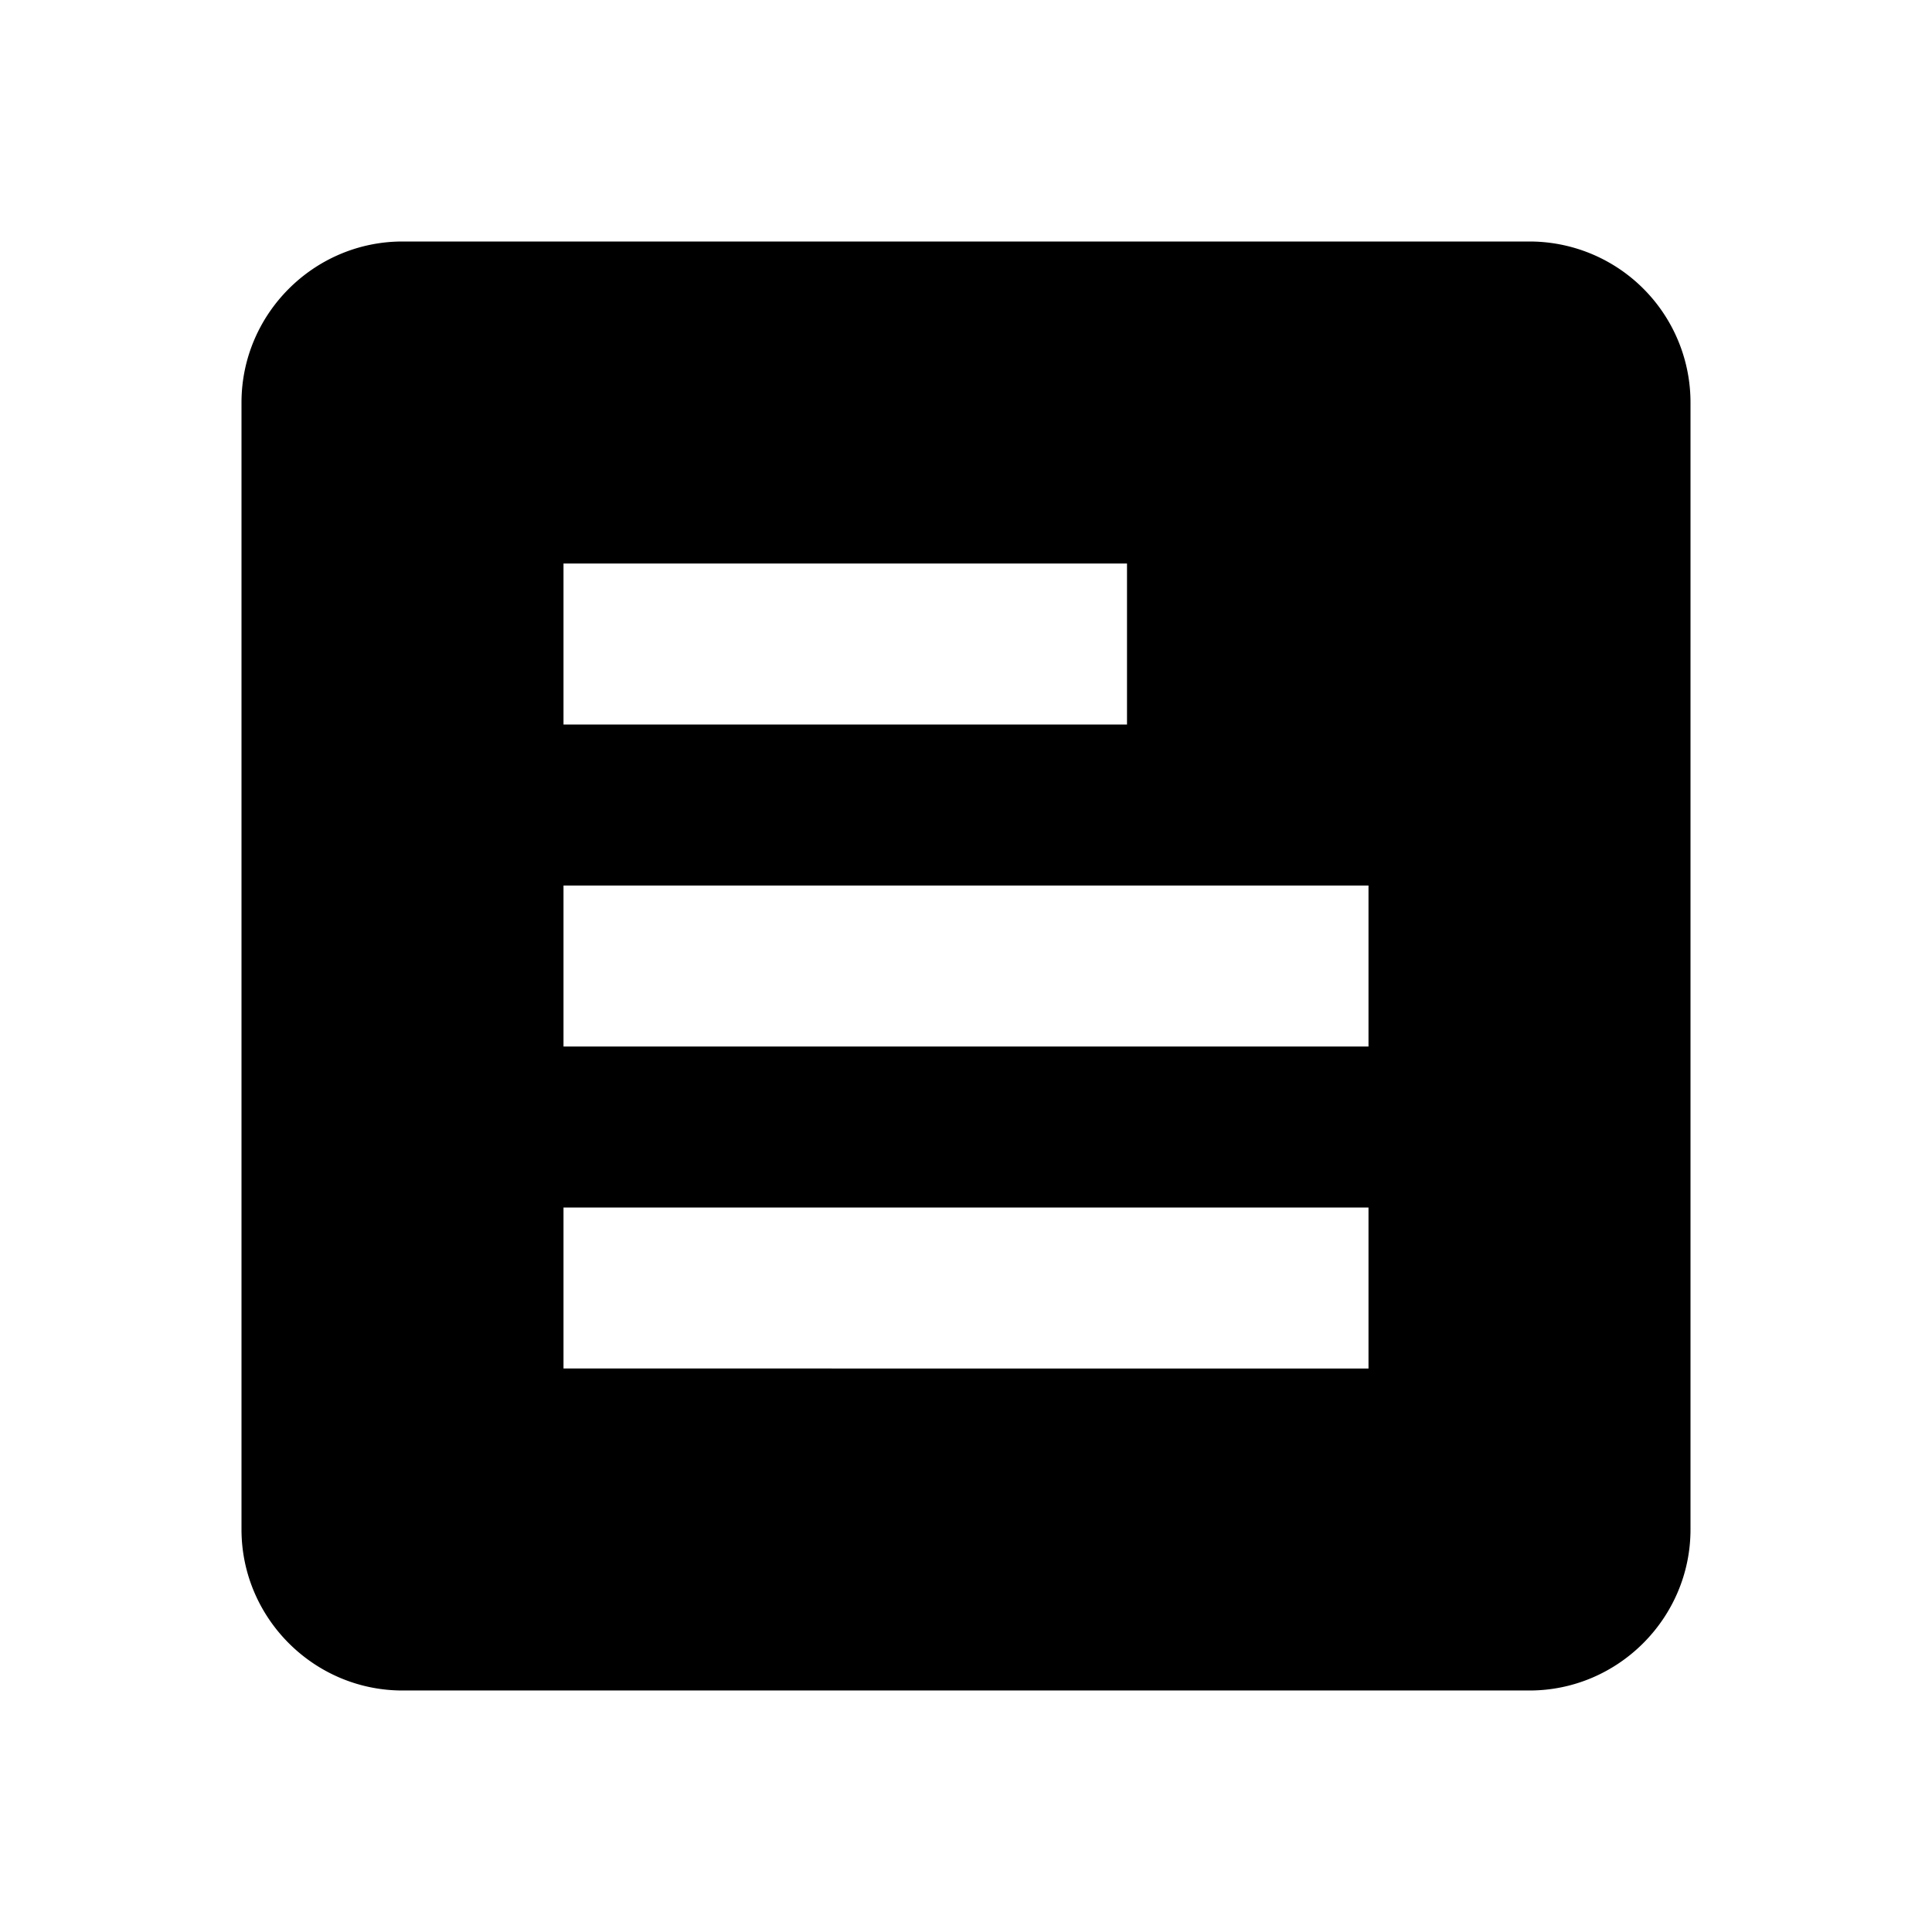 <svg viewBox="0 0 24 24" xmlns="http://www.w3.org/2000/svg"><path d="M21 8V5a2 2 0 0 0-2-2H5c-1.1 0-2 .9-2 2v14c0 1.1.9 2 2 2h14c1.1 0 2-.9 2-2V8ZM7 7h7v2H7V7Zm10 10H7v-2h10v2Zm0-4H7v-2h10v2Z"/></svg>